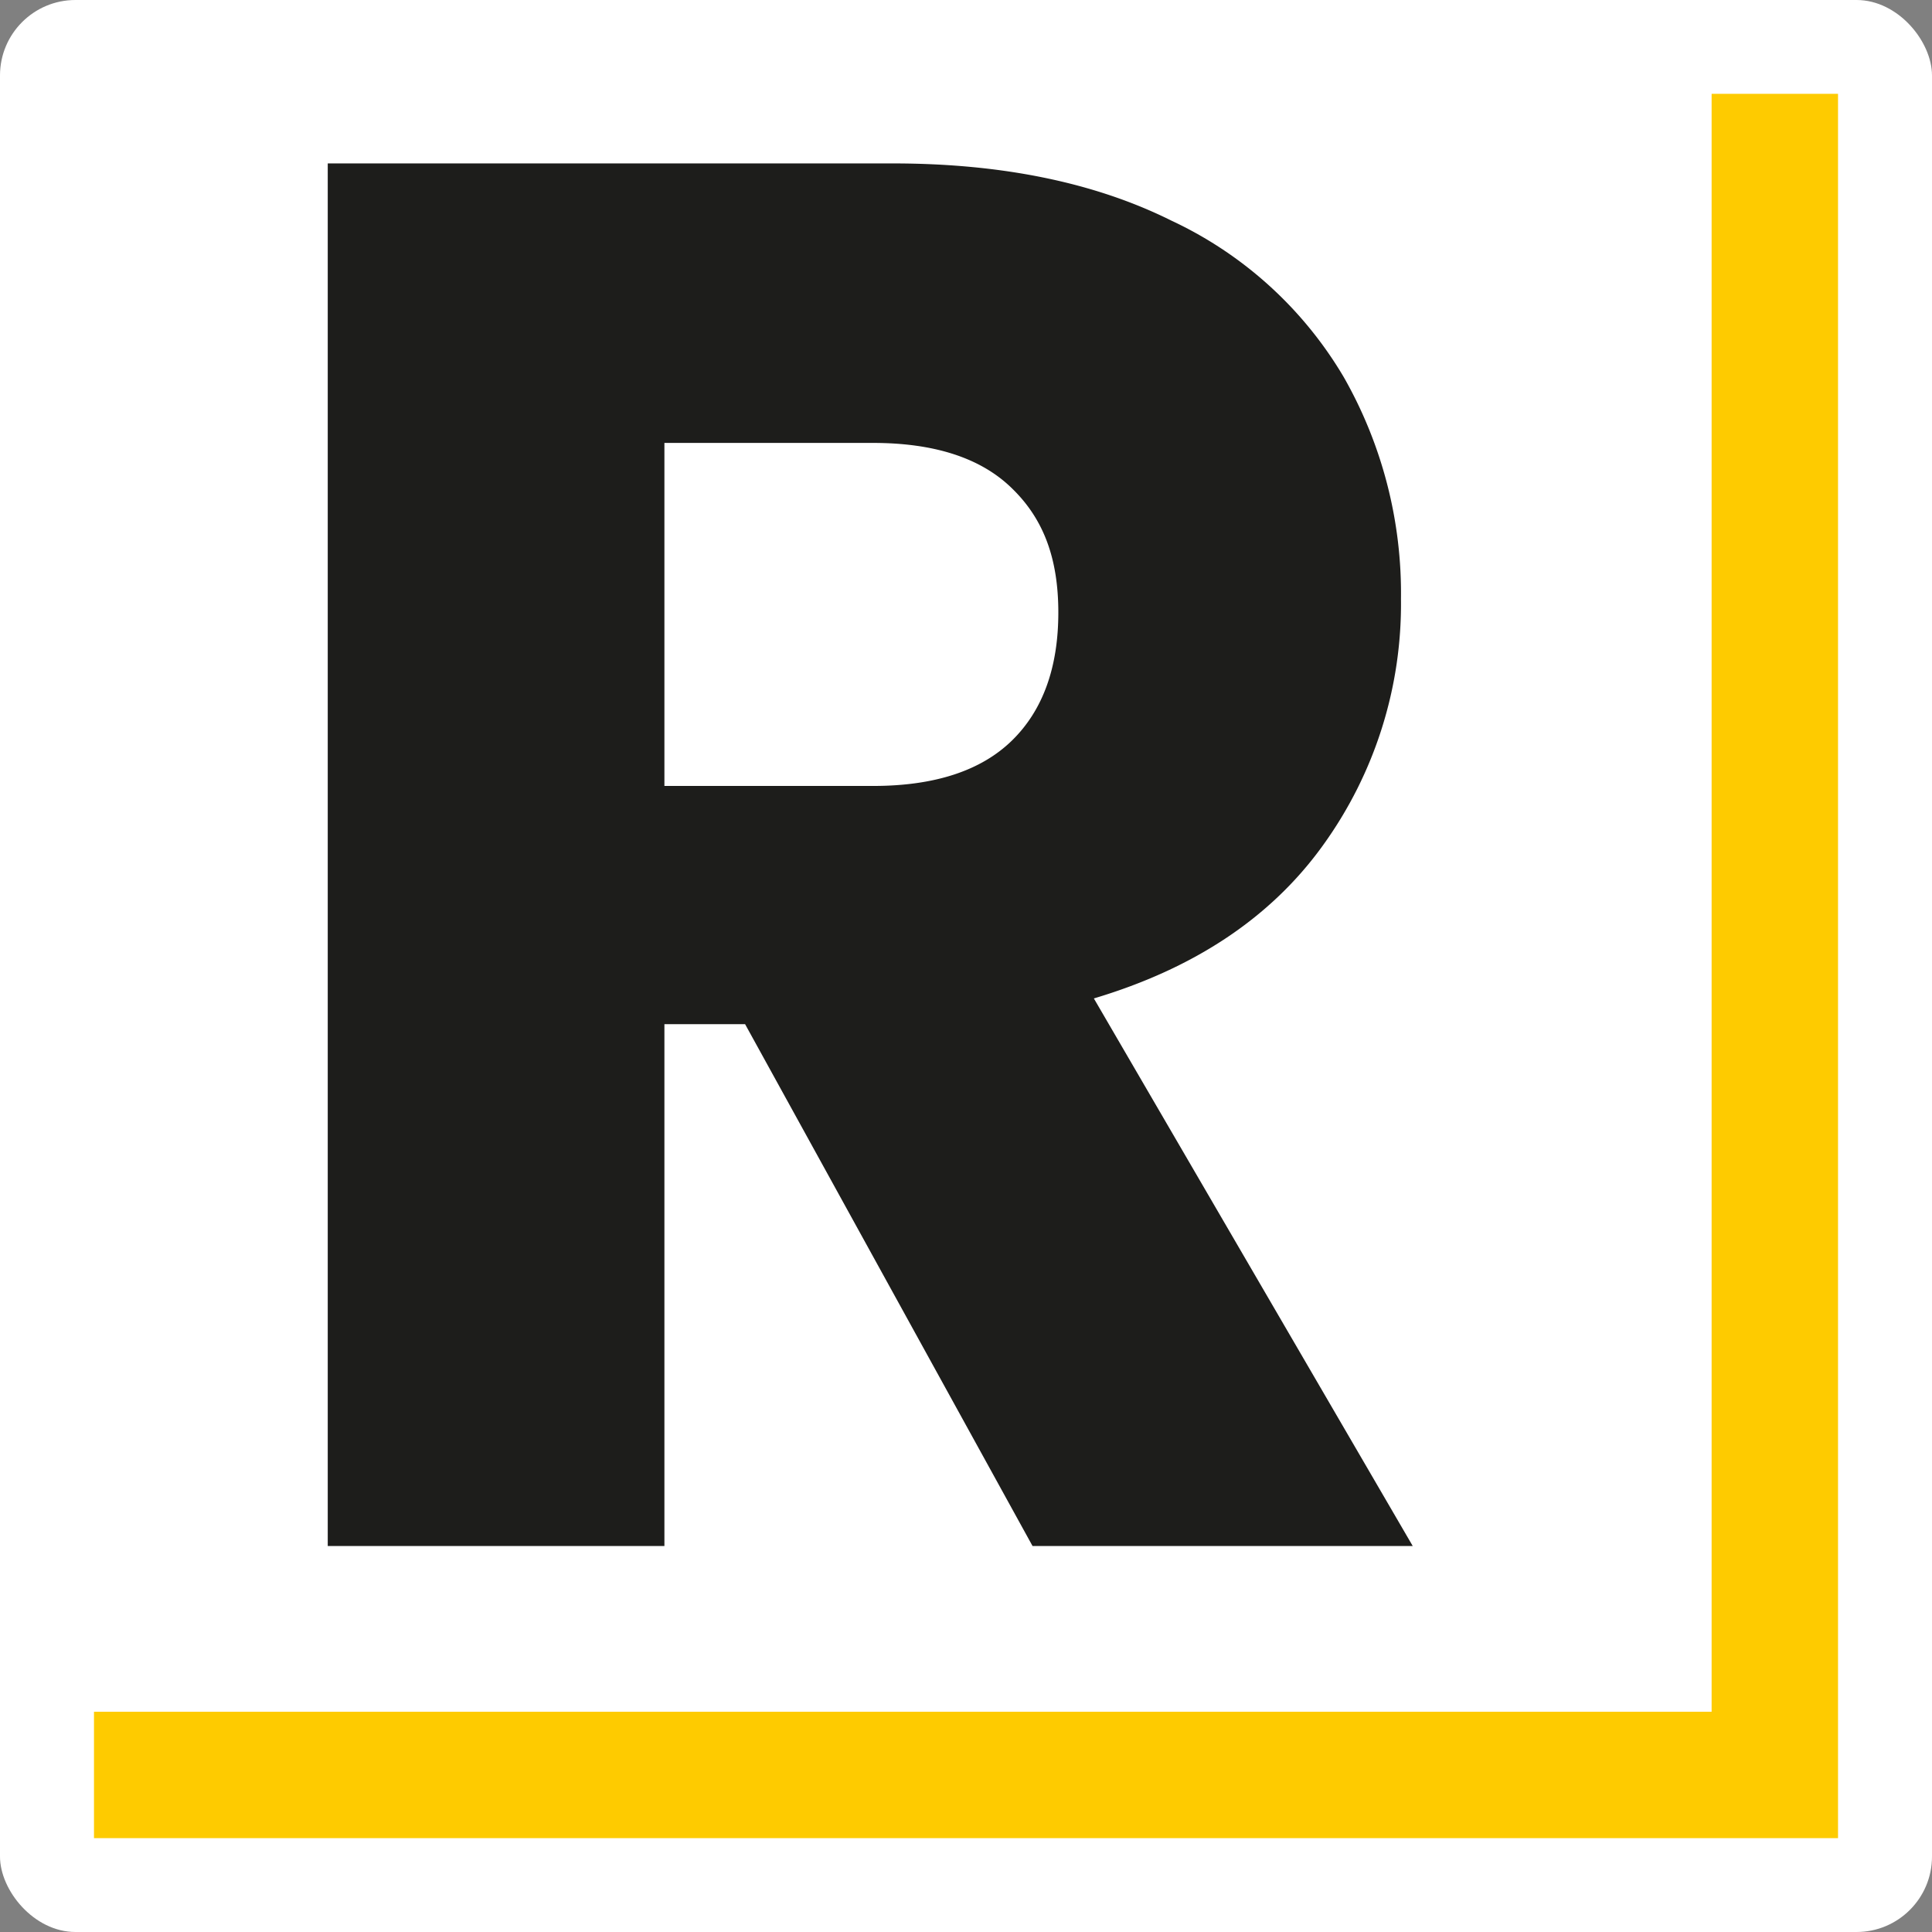 <svg id="Favicon_-_128x128" data-name="Favicon - 128x128" xmlns="http://www.w3.org/2000/svg" width="128" height="128" viewBox="0 0 128 128">
  <rect x="0" y="0" width="128" height="128" fill="#808080" stroke="none"/>
  <rect id="Rectangle_233" data-name="Rectangle 233" width="128" height="128" rx="5" fill="#fff"/>
  <path id="Path_60" data-name="Path 60" d="M47.344,91.7,28.3,57.126H22.955V91.7H.65V.1H38.085C45.3.1,51.469,1.363,56.54,3.888A26.07,26.07,0,0,1,67.966,14.262,28.931,28.931,0,0,1,71.754,28.95,27.3,27.3,0,0,1,66.6,45.258q-5.145,7.165-15.193,10.164L72.533,91.7H47.344ZM22.955,41.344H36.781c4.082,0,7.155-1.01,9.2-3.009s3.072-4.84,3.072-8.48-1.01-6.229-3.072-8.228c-2.041-2-5.113-3.009-9.2-3.009H22.955V41.323Z" transform="translate(21.064 10.727)" fill="#1d1d1b"/>
  <path id="Path_66" data-name="Path 66" d="M-19506.312-11409.734h-115.547v-8.375h107.172V-11525.3h8.375Z" transform="translate(19628.086 11531.516)" fill="#fecb00"/>
</svg>
